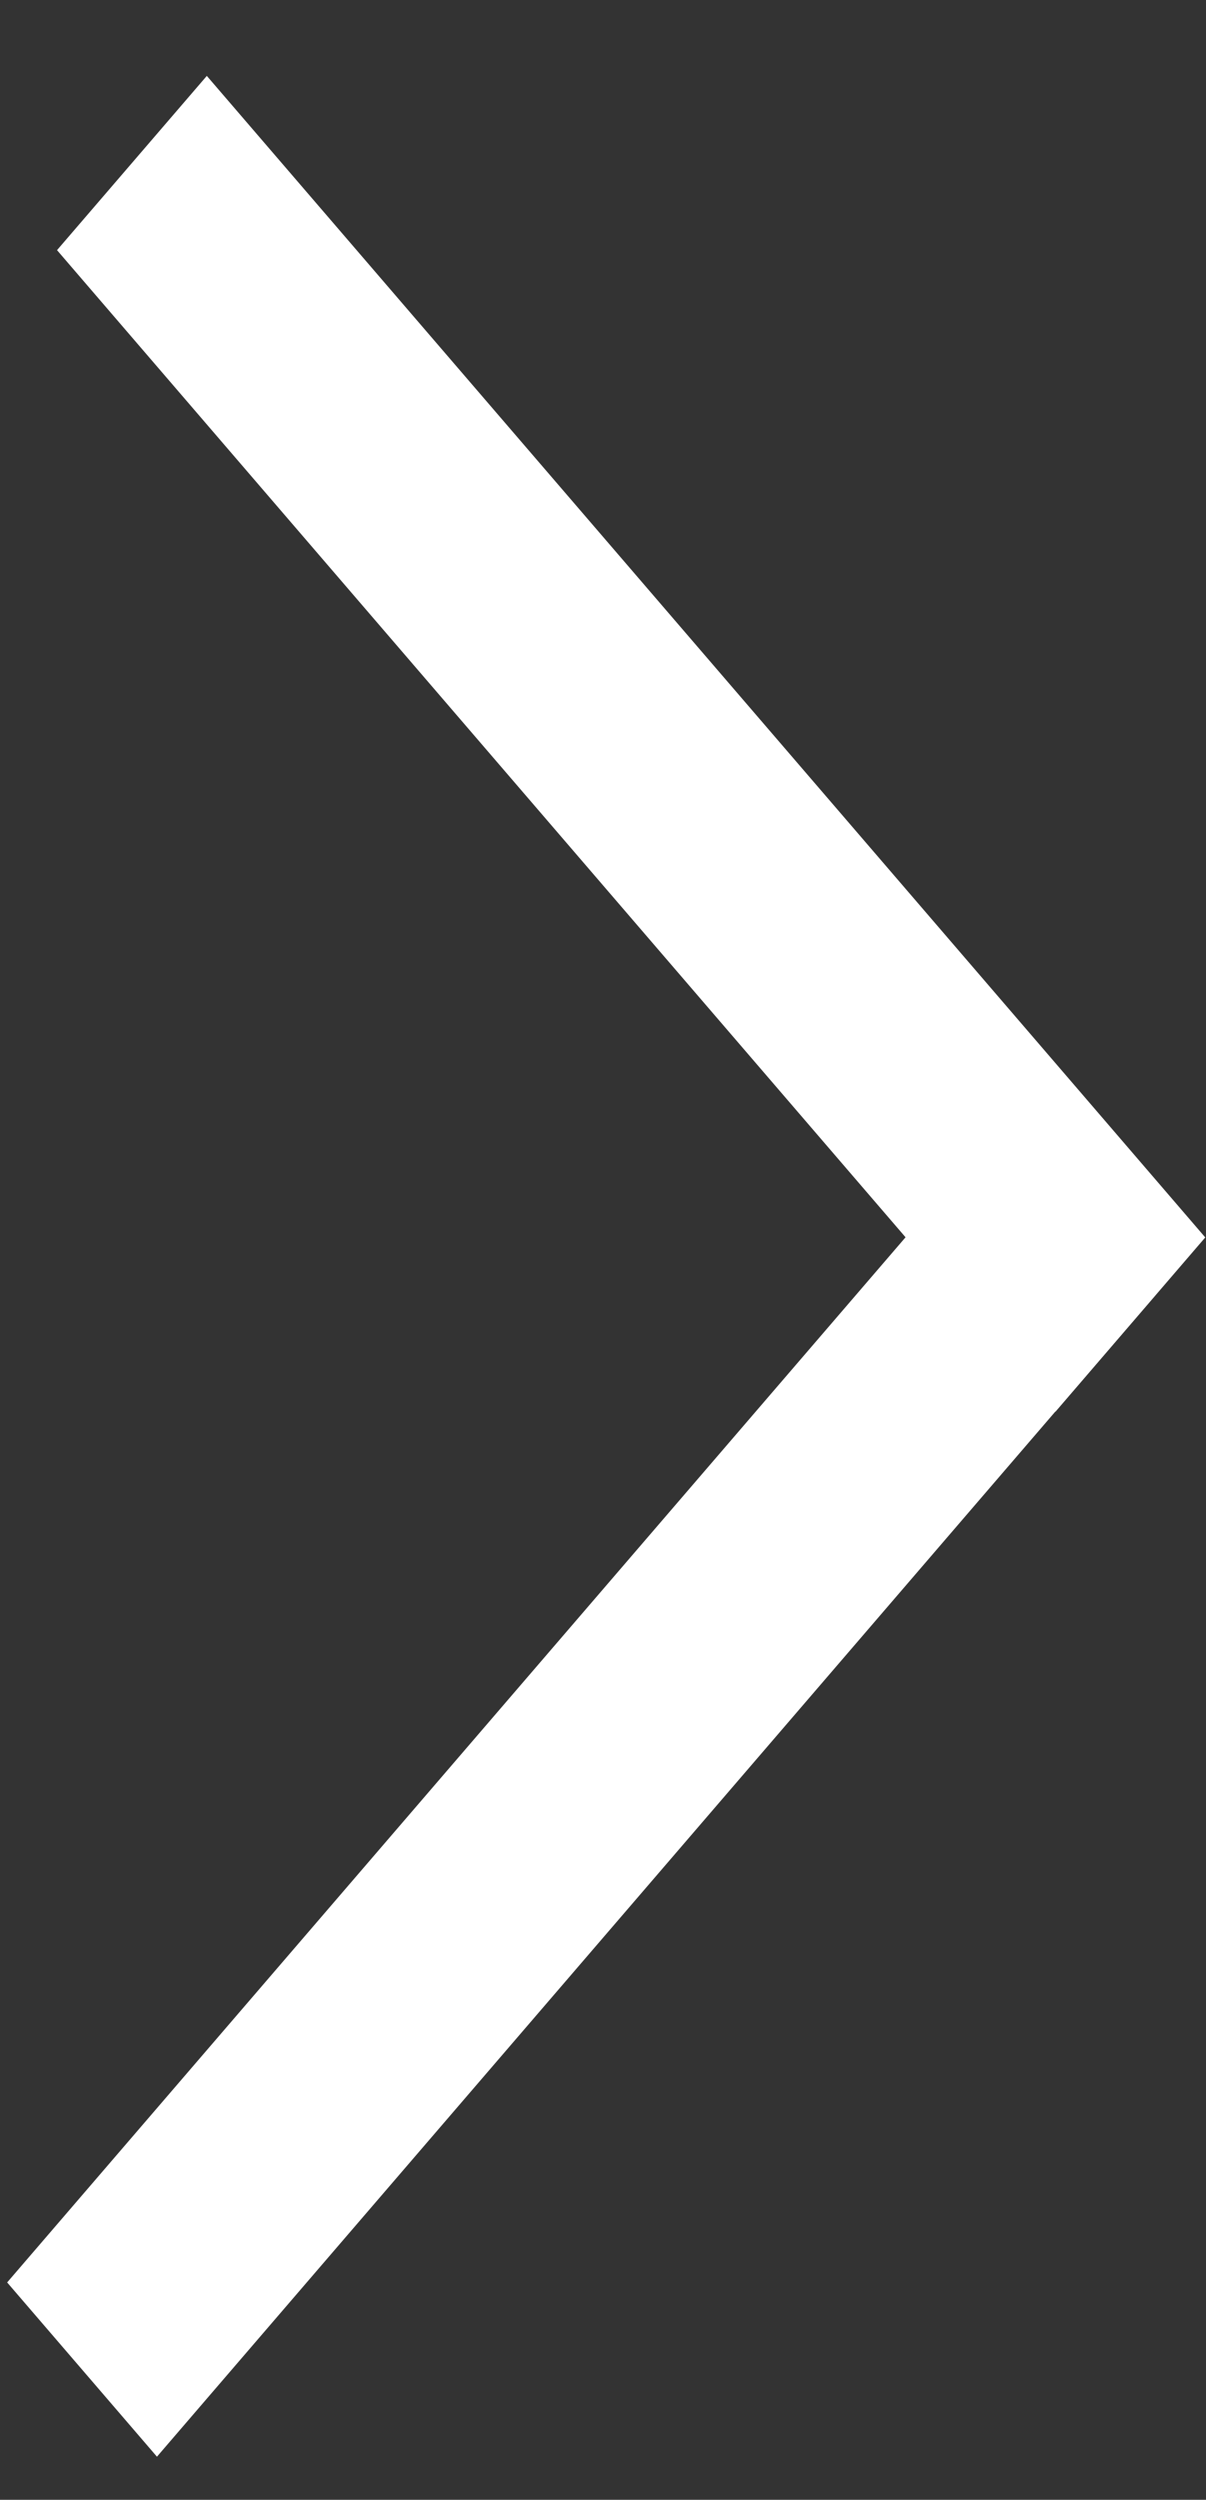 <svg width="14" height="29" viewBox="0 0 14 29" fill="none" xmlns="http://www.w3.org/2000/svg">
<rect x="0" y="0" width="14" height="29" fill="#333333" stroke="none"/>
<rect width="2.667" height="17.777" transform="matrix(-0.652 -0.758 0.652 -0.758 1.822 28.5)" fill="white"/>
<rect width="2.667" height="17.777" transform="matrix(0.652 -0.758 0.652 0.758 0.662 2.902)" fill="white"/>
</svg>
